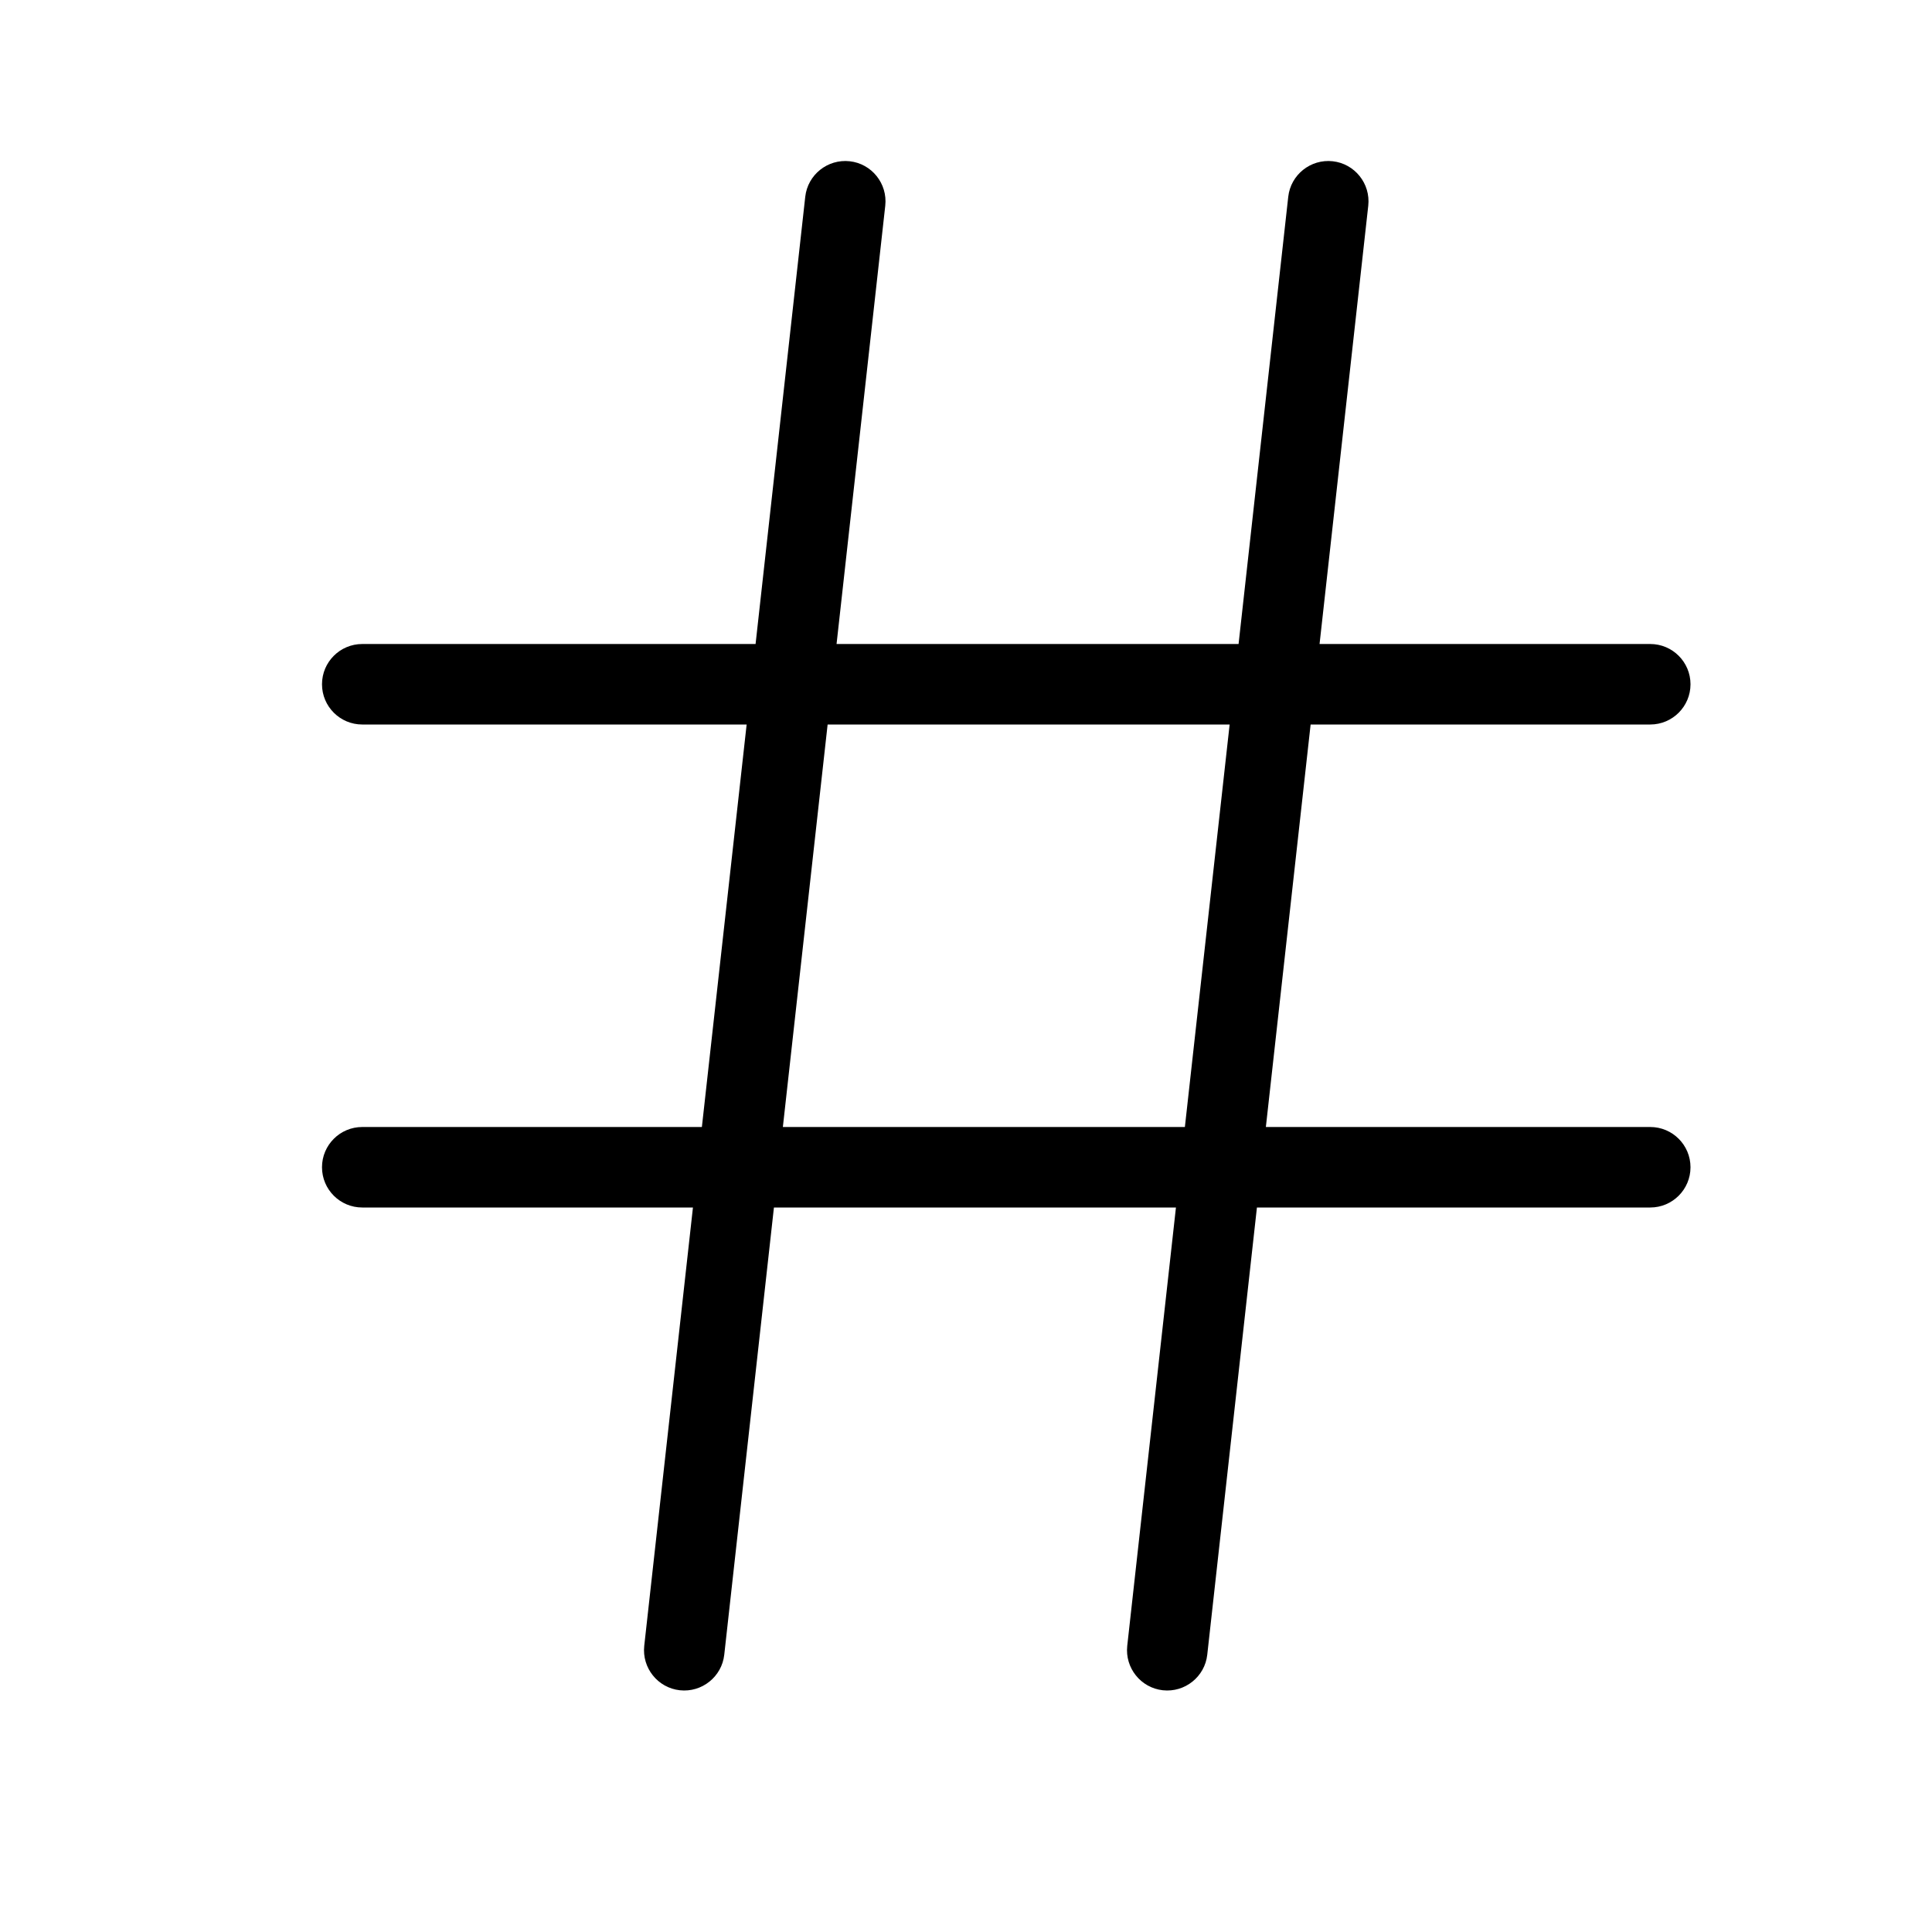 <svg height="24" viewBox="0 0 24 24" width="24" xmlns="http://www.w3.org/2000/svg"><path d="m14.608 15h-4.994l-.617 5.555c-.03.274-.278.472-.552.442-.274-.03-.472-.278-.442-.552l.605-5.445h-4.108c-.276 0-.5-.224-.5-.5s.224-.5.5-.5h4.219l.556-5h-4.775c-.276 0-.5-.224-.5-.5 0-.276.224-.5.5-.5h4.886l.617-5.555c.03-.274.278-.472.552-.442.274.03.472.278.442.552l-.605 5.445h4.994l.617-5.555c.03-.274.278-.472.552-.442.274.03.472.278.442.552l-.605 5.445h4.108c.276 0 .5.224.5.5 0 .276-.224.5-.5.5h-4.219l-.556 5h4.775c.276 0 .5.224.5.5s-.224.5-.5.5h-4.886l-.617 5.555c-.03.274-.278.472-.552.442-.274-.03-.472-.278-.442-.552zm.111-1 .556-5h-4.994l-.556 5z"/></svg>